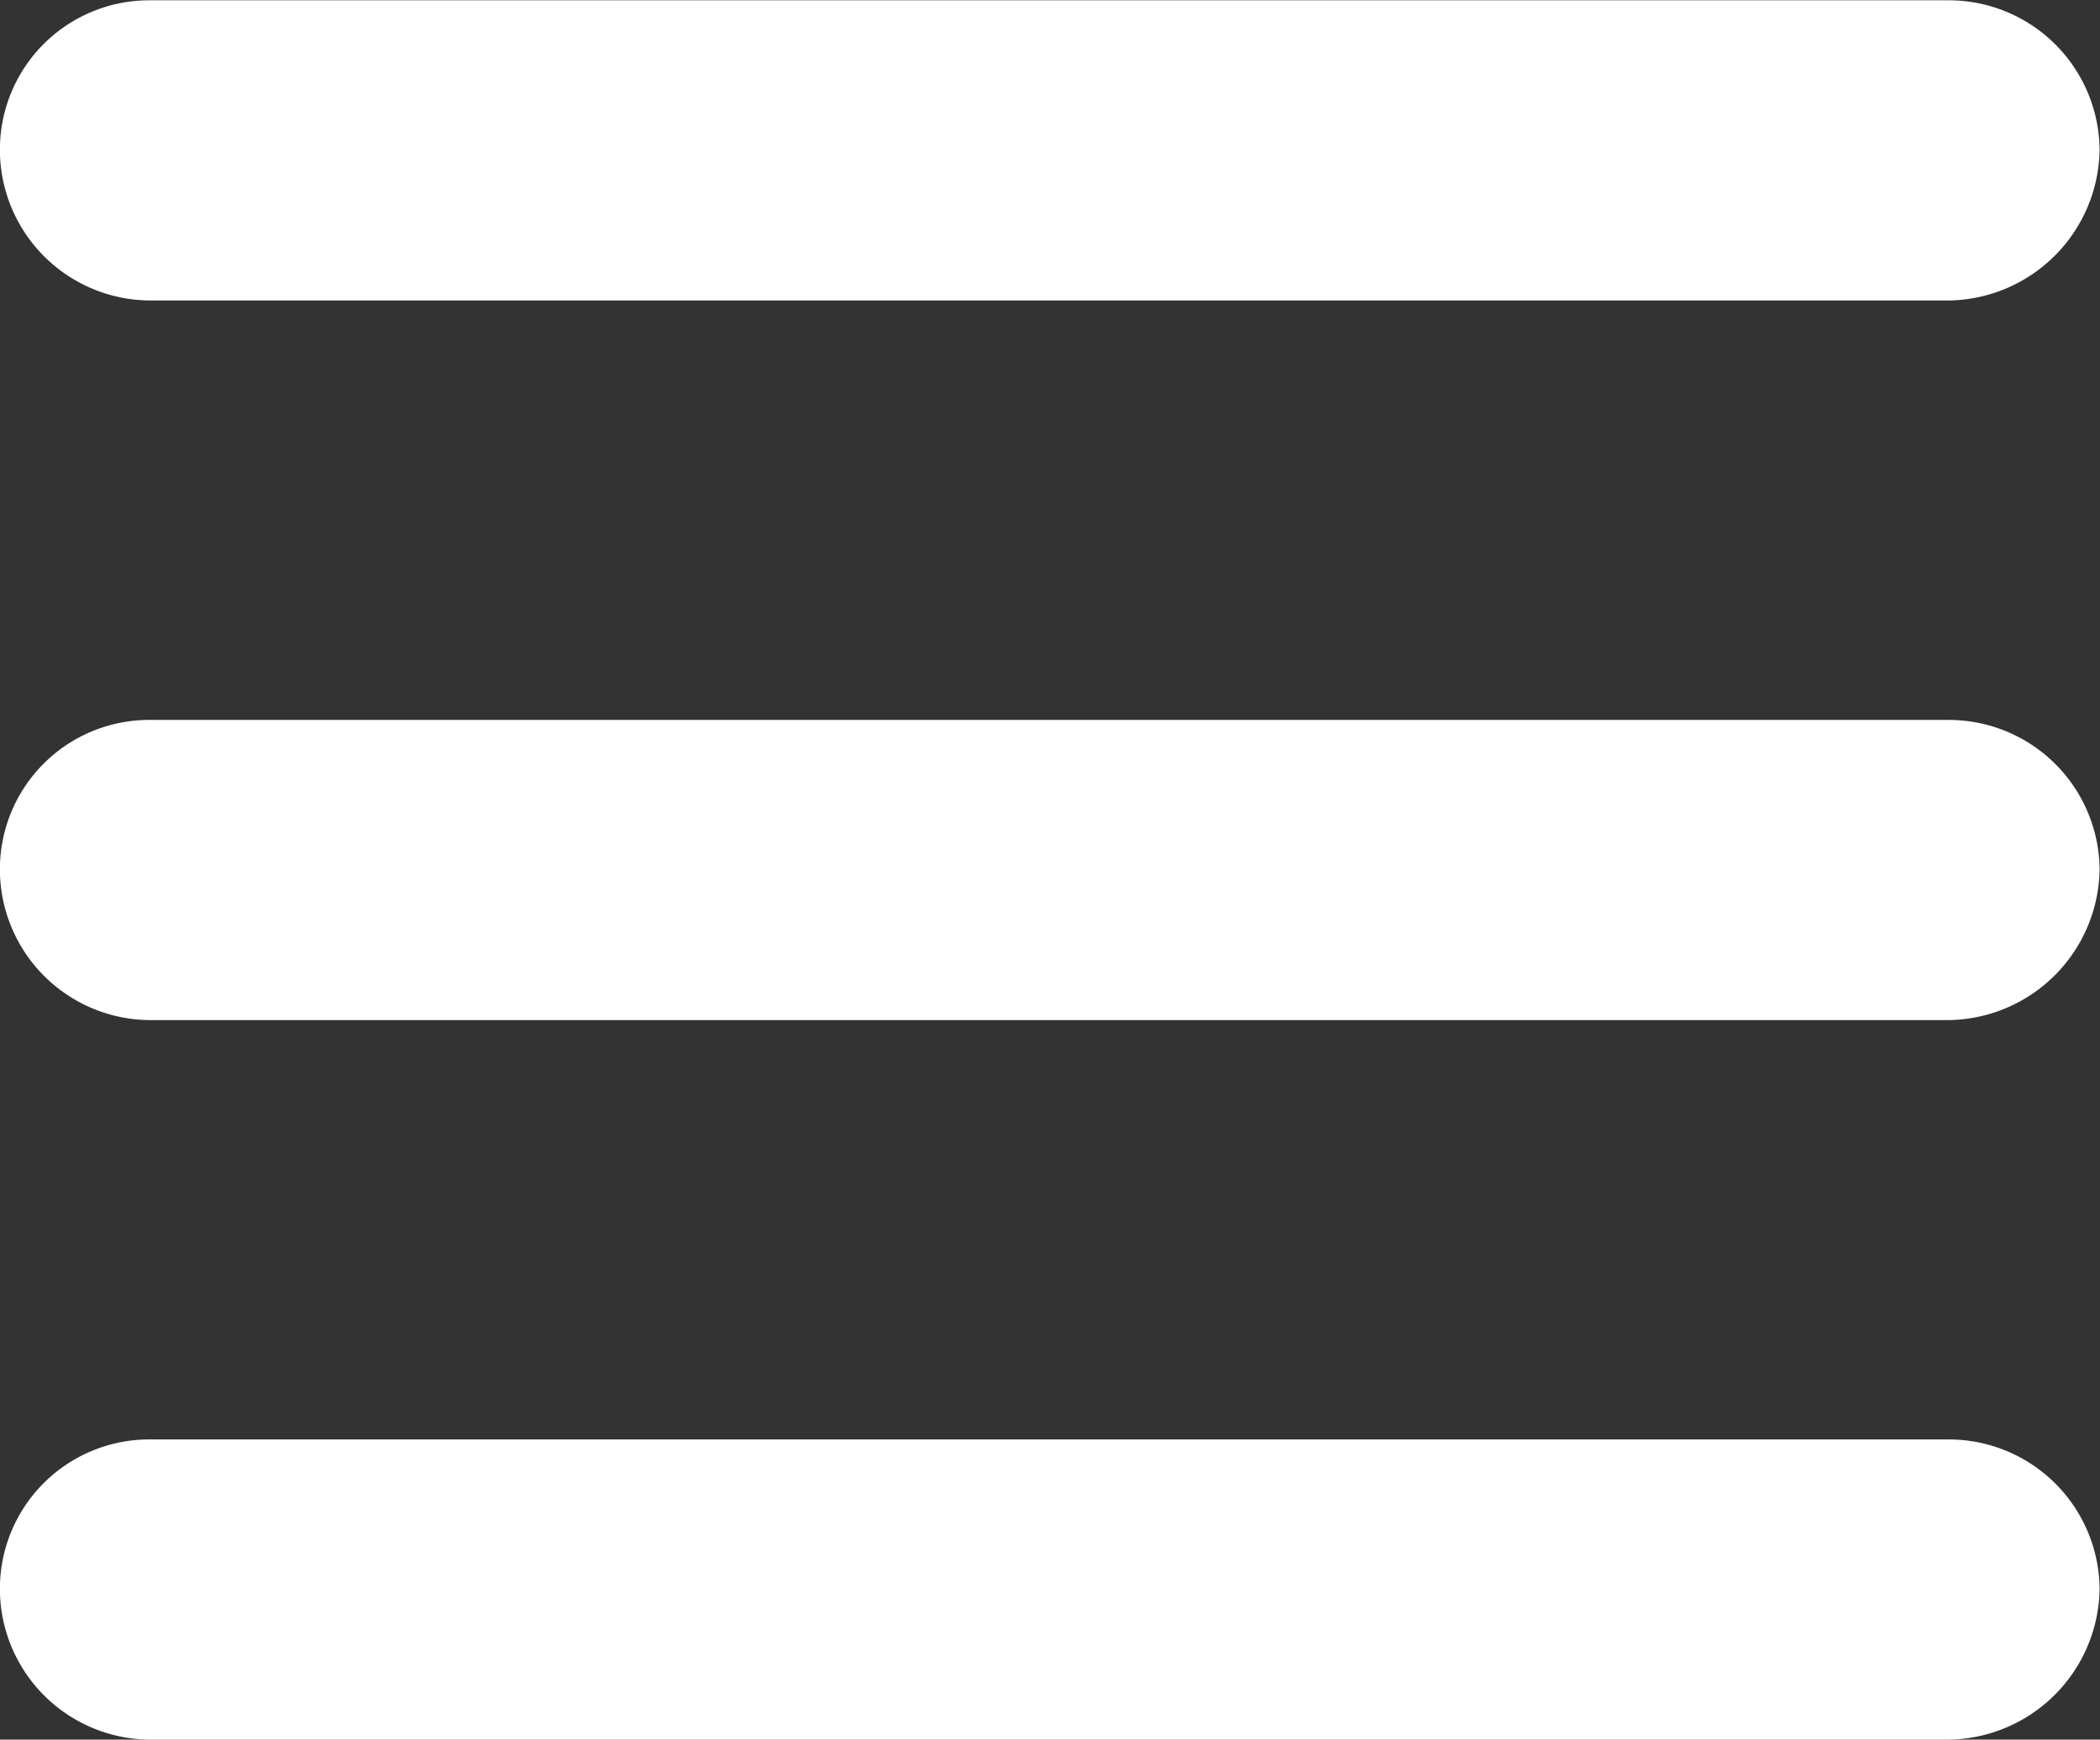 <svg xmlns="http://www.w3.org/2000/svg" width="20.877" height="17.299" viewBox="0 0 20.877 17.299">
  <rect x="0" y="0" width="20.877" height="17.299" fill="#333333" stroke="none"/>
  <g id="Group_5373" data-name="Group 5373" transform="translate(-7.444 -5.342)">
    <path id="Path_42" data-name="Path 42" d="M235.734,87.878H217.845a1.5,1.5,0,0,1-1.485-1.5h0a1.485,1.485,0,0,1,1.485-1.485h17.889a1.5,1.5,0,0,1,1.5,1.485h0A1.521,1.521,0,0,1,235.734,87.878Z" transform="translate(-208.917 -79.548)" fill="#FFFFFF"/>
    <path id="Path_43" data-name="Path 43" d="M235.734,91.878H217.845a1.5,1.5,0,0,1-1.485-1.5h0a1.485,1.485,0,0,1,1.485-1.485h17.889a1.5,1.5,0,0,1,1.5,1.485h0A1.521,1.521,0,0,1,235.734,91.878Z" transform="translate(-208.917 -76.392)" fill="#FFFFFF"/>
    <path id="Path_44" data-name="Path 44" d="M235.734,95.878H217.845a1.5,1.5,0,0,1-1.485-1.5h0a1.485,1.485,0,0,1,1.485-1.485h17.889a1.5,1.5,0,0,1,1.5,1.485h0a1.521,1.521,0,0,1-1.5,1.5Z" transform="translate(-208.917 -73.237)" fill="#FFFFFF"/>
  </g>
</svg>
